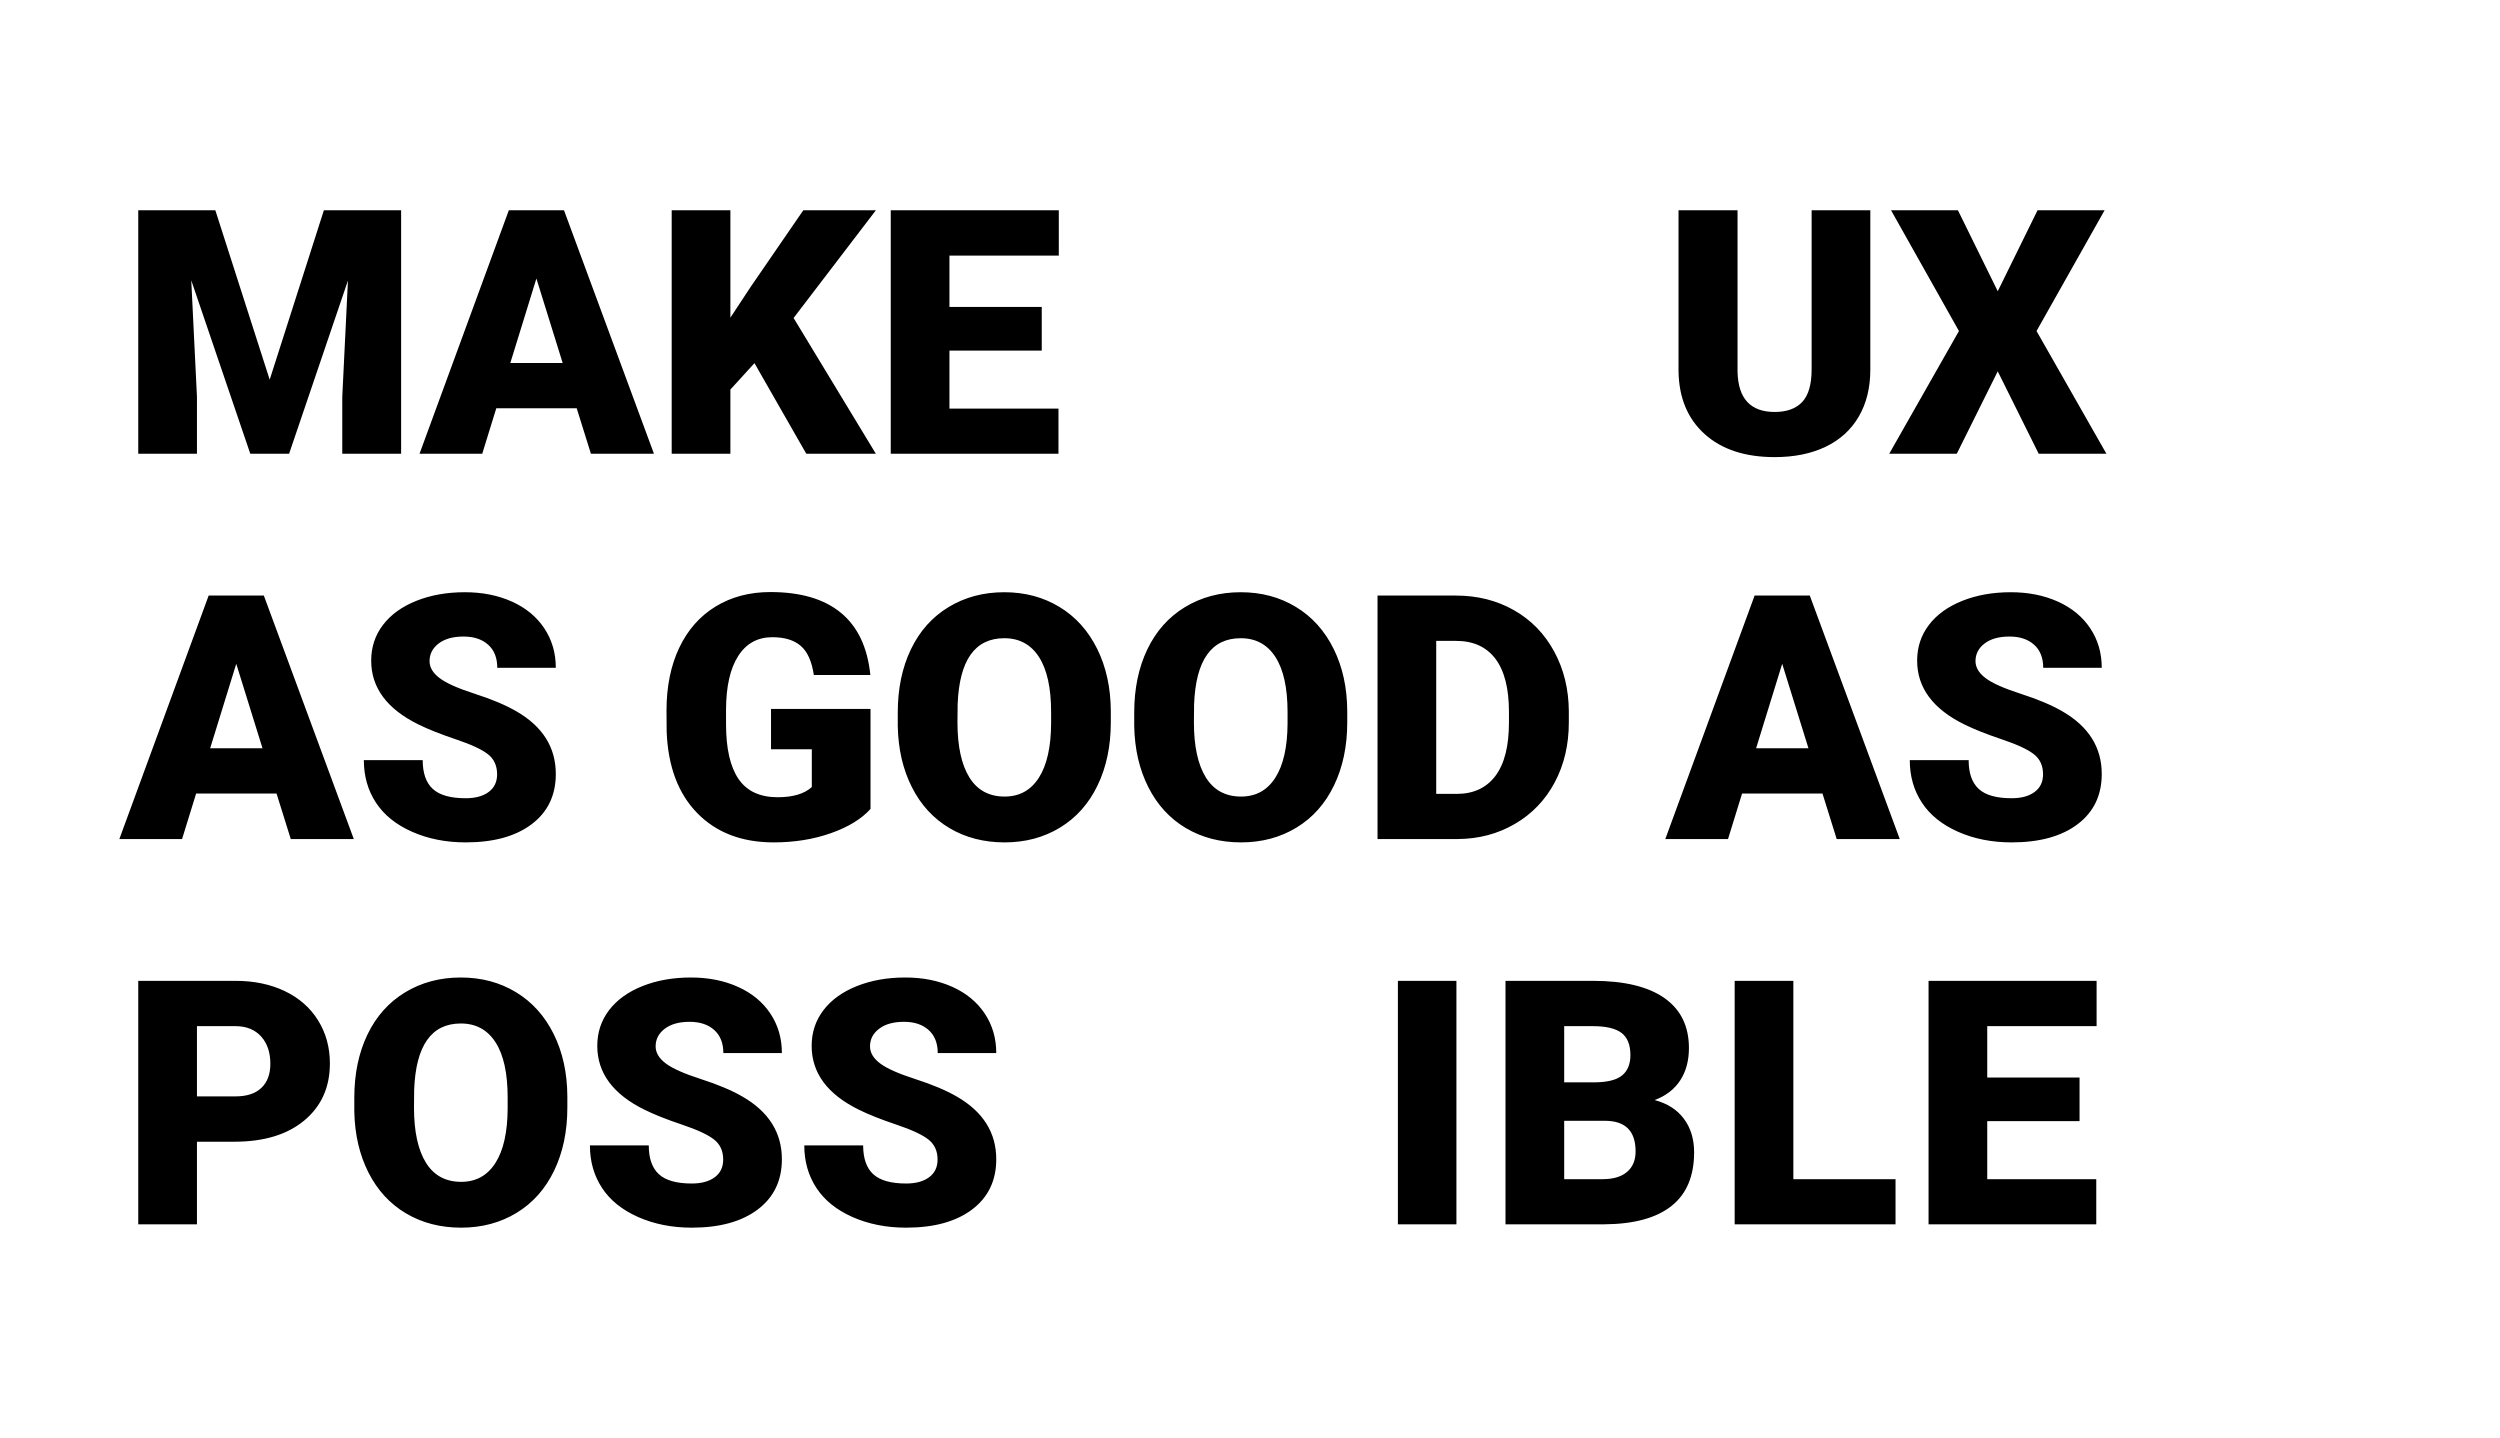 <?xml version="1.0" encoding="UTF-8"?>
<svg width="292px" height="168px" viewBox="0 0 292 168" version="1.1" xmlns="http://www.w3.org/2000/svg" xmlns:xlink="http://www.w3.org/1999/xlink">
    <!-- Generator: Sketch 64 (93537) - https://sketch.com -->
    <title>pc_ico_b_main05</title>
    <desc>Created with Sketch.</desc>
    <g id="Publish_PC" stroke="none" stroke-width="1" fill="none" fill-rule="evenodd">
        <g id="pc_02about-" transform="translate(-1553, -400)">
            <g id="Group-12" transform="translate(1553, 400)">
                <polygon id="Rectangle-Copy-9" fill="#AFAFAF" opacity="0" points="8.00708631e-12 0 292 0 292 168 8.00708631e-12 168"></polygon>
                <path d="M23.004,53 L23.004,46.359 L22.34,32.746 L29.234,53 L33.766,53 L40.641,32.766 L39.977,46.359 L39.977,53 L46.852,53 L46.852,24.562 L37.828,24.562 L31.5,44.348 L25.152,24.562 L16.148,24.562 L16.148,53 L23.004,53 Z M56.324,53 L57.965,47.688 L67.359,47.688 L69.02,53 L76.383,53 L65.875,24.562 L59.43,24.562 L49,53 L56.324,53 Z M65.719,42.395 L59.605,42.395 L62.652,32.531 L65.719,42.395 Z M85.309,53 L85.309,45.5 L88.121,42.414 L94.176,53 L102.301,53 L92.691,37.141 L102.301,24.562 L93.824,24.562 L87.691,33.488 L85.309,37.102 L85.309,24.562 L78.453,24.562 L78.453,53 L85.309,53 Z M123.629,53 L123.629,47.727 L110.895,47.727 L110.895,40.949 L121.676,40.949 L121.676,35.852 L110.895,35.852 L110.895,29.855 L123.668,29.855 L123.668,24.562 L104.039,24.562 L104.039,53 L123.629,53 Z M207.281,53.391 C209.573,53.391 211.559,52.987 213.238,52.18 C214.918,51.372 216.207,50.197 217.105,48.654 C218.004,47.111 218.453,45.285 218.453,43.176 L218.453,43.176 L218.453,24.562 L211.598,24.562 L211.598,43.137 C211.598,44.895 211.233,46.164 210.504,46.945 C209.775,47.727 208.701,48.117 207.281,48.117 C204.469,48.117 203.023,46.561 202.945,43.449 L202.945,43.449 L202.945,24.562 L196.051,24.562 L196.051,43.312 C196.09,46.438 197.105,48.898 199.098,50.695 C201.09,52.492 203.818,53.391 207.281,53.391 Z M228.551,53 L233.336,43.371 L238.121,53 L246.031,53 L237.867,38.664 L245.816,24.562 L237.984,24.562 L233.336,34.016 L228.688,24.562 L220.875,24.562 L228.805,38.664 L220.66,53 L228.551,53 Z M21.266,98 L22.906,92.688 L32.301,92.688 L33.961,98 L41.324,98 L30.816,69.562 L24.371,69.562 L13.941,98 L21.266,98 Z M30.66,87.395 L24.547,87.395 L27.594,77.531 L30.66,87.395 Z M54.391,98.391 C57.659,98.391 60.23,97.681 62.105,96.262 C63.98,94.842 64.918,92.889 64.918,90.402 C64.918,87.29 63.382,84.849 60.309,83.078 C59.046,82.349 57.431,81.669 55.465,81.037 C53.499,80.406 52.125,79.794 51.344,79.201 C50.562,78.609 50.172,77.948 50.172,77.219 C50.172,76.385 50.527,75.699 51.236,75.158 C51.946,74.618 52.913,74.348 54.137,74.348 C55.348,74.348 56.308,74.667 57.018,75.305 C57.727,75.943 58.082,76.841 58.082,78 L58.082,78 L64.918,78 C64.918,76.268 64.469,74.729 63.57,73.381 C62.672,72.033 61.412,70.995 59.791,70.266 C58.17,69.536 56.337,69.172 54.293,69.172 C52.197,69.172 50.309,69.507 48.629,70.178 C46.949,70.848 45.65,71.786 44.732,72.99 C43.814,74.195 43.355,75.585 43.355,77.16 C43.355,80.324 45.198,82.811 48.883,84.621 C50.016,85.181 51.474,85.76 53.258,86.359 C55.042,86.958 56.288,87.538 56.998,88.098 C57.708,88.658 58.062,89.439 58.062,90.441 C58.062,91.327 57.734,92.014 57.076,92.502 C56.419,92.99 55.523,93.234 54.391,93.234 C52.62,93.234 51.34,92.873 50.553,92.15 C49.765,91.428 49.371,90.305 49.371,88.781 L49.371,88.781 L42.496,88.781 C42.496,90.656 42.968,92.313 43.912,93.752 C44.856,95.191 46.262,96.324 48.131,97.15 C49.999,97.977 52.086,98.391 54.391,98.391 Z M90.367,98.391 C92.789,98.391 95.016,98.033 97.047,97.316 C99.078,96.6 100.621,95.656 101.676,94.484 L101.676,94.484 L101.676,82.805 L90.055,82.805 L90.055,87.512 L94.82,87.512 L94.82,91.926 C93.948,92.72 92.62,93.117 90.836,93.117 C88.753,93.117 87.226,92.404 86.256,90.979 C85.286,89.553 84.801,87.421 84.801,84.582 L84.801,84.582 L84.801,82.863 C84.814,80.155 85.289,78.072 86.227,76.613 C87.164,75.155 88.492,74.426 90.211,74.426 C91.643,74.426 92.75,74.764 93.531,75.441 C94.312,76.118 94.82,77.251 95.055,78.84 L95.055,78.84 L101.656,78.84 C101.331,75.624 100.188,73.205 98.229,71.584 C96.269,69.963 93.518,69.152 89.977,69.152 C87.555,69.152 85.423,69.715 83.58,70.842 C81.738,71.968 80.322,73.576 79.332,75.666 C78.342,77.756 77.848,80.201 77.848,83 L77.848,83 L77.867,85.461 C78.023,89.523 79.215,92.694 81.441,94.973 C83.668,97.251 86.643,98.391 90.367,98.391 Z M117.34,98.391 C119.762,98.391 121.92,97.814 123.814,96.662 C125.709,95.51 127.171,93.866 128.199,91.73 C129.228,89.595 129.742,87.141 129.742,84.367 L129.742,84.367 L129.742,83.059 C129.729,80.324 129.199,77.899 128.15,75.783 C127.102,73.667 125.634,72.036 123.746,70.891 C121.858,69.745 119.71,69.172 117.301,69.172 C114.866,69.172 112.695,69.751 110.787,70.91 C108.88,72.069 107.415,73.713 106.393,75.842 C105.37,77.971 104.859,80.428 104.859,83.215 L104.859,83.215 L104.859,84.816 C104.911,87.499 105.462,89.875 106.51,91.945 C107.558,94.016 109.02,95.607 110.895,96.721 C112.77,97.834 114.918,98.391 117.34,98.391 Z M117.34,93.039 C115.517,93.039 114.143,92.29 113.219,90.793 C112.294,89.296 111.832,87.154 111.832,84.367 L111.832,84.367 L111.852,82.277 C112.047,77.121 113.863,74.543 117.301,74.543 C119.059,74.543 120.41,75.275 121.354,76.74 C122.298,78.205 122.77,80.35 122.77,83.176 L122.77,83.176 L122.77,84.484 C122.757,87.245 122.281,89.361 121.344,90.832 C120.406,92.303 119.072,93.039 117.34,93.039 Z M144.957,98.391 C147.379,98.391 149.537,97.814 151.432,96.662 C153.326,95.51 154.788,93.866 155.816,91.73 C156.845,89.595 157.359,87.141 157.359,84.367 L157.359,84.367 L157.359,83.059 C157.346,80.324 156.816,77.899 155.768,75.783 C154.719,73.667 153.251,72.036 151.363,70.891 C149.475,69.745 147.327,69.172 144.918,69.172 C142.483,69.172 140.312,69.751 138.404,70.91 C136.497,72.069 135.032,73.713 134.01,75.842 C132.988,77.971 132.477,80.428 132.477,83.215 L132.477,83.215 L132.477,84.816 C132.529,87.499 133.079,89.875 134.127,91.945 C135.175,94.016 136.637,95.607 138.512,96.721 C140.387,97.834 142.535,98.391 144.957,98.391 Z M144.957,93.039 C143.134,93.039 141.76,92.29 140.836,90.793 C139.911,89.296 139.449,87.154 139.449,84.367 L139.449,84.367 L139.469,82.277 C139.664,77.121 141.48,74.543 144.918,74.543 C146.676,74.543 148.027,75.275 148.971,76.74 C149.915,78.205 150.387,80.35 150.387,83.176 L150.387,83.176 L150.387,84.484 C150.374,87.245 149.898,89.361 148.961,90.832 C148.023,92.303 146.689,93.039 144.957,93.039 Z M170.25,98 C172.711,97.987 174.941,97.398 176.939,96.232 C178.938,95.067 180.488,93.452 181.588,91.389 C182.688,89.325 183.238,86.991 183.238,84.387 L183.238,84.387 L183.238,83.078 C183.225,80.5 182.656,78.173 181.529,76.096 C180.403,74.019 178.837,72.411 176.832,71.271 C174.827,70.132 172.568,69.562 170.055,69.562 L170.055,69.562 L160.895,69.562 L160.895,98 L170.25,98 Z M170.133,92.727 L167.75,92.727 L167.75,74.855 L170.055,74.855 C172.073,74.855 173.609,75.552 174.664,76.945 C175.719,78.339 176.246,80.409 176.246,83.156 L176.246,83.156 L176.246,84.387 C176.246,87.147 175.719,89.227 174.664,90.627 C173.609,92.027 172.099,92.727 170.133,92.727 L170.133,92.727 Z M201.832,98 L203.473,92.688 L212.867,92.688 L214.527,98 L221.891,98 L211.383,69.562 L204.938,69.562 L194.508,98 L201.832,98 Z M211.227,87.395 L205.113,87.395 L208.16,77.531 L211.227,87.395 Z M234.957,98.391 C238.225,98.391 240.797,97.681 242.672,96.262 C244.547,94.842 245.484,92.889 245.484,90.402 C245.484,87.29 243.948,84.849 240.875,83.078 C239.612,82.349 237.997,81.669 236.031,81.037 C234.065,80.406 232.691,79.794 231.91,79.201 C231.129,78.609 230.738,77.948 230.738,77.219 C230.738,76.385 231.093,75.699 231.803,75.158 C232.512,74.618 233.479,74.348 234.703,74.348 C235.914,74.348 236.874,74.667 237.584,75.305 C238.294,75.943 238.648,76.841 238.648,78 L238.648,78 L245.484,78 C245.484,76.268 245.035,74.729 244.137,73.381 C243.238,72.033 241.979,70.995 240.357,70.266 C238.736,69.536 236.904,69.172 234.859,69.172 C232.763,69.172 230.875,69.507 229.195,70.178 C227.516,70.848 226.217,71.786 225.299,72.99 C224.381,74.195 223.922,75.585 223.922,77.16 C223.922,80.324 225.764,82.811 229.449,84.621 C230.582,85.181 232.04,85.76 233.824,86.359 C235.608,86.958 236.855,87.538 237.564,88.098 C238.274,88.658 238.629,89.439 238.629,90.441 C238.629,91.327 238.3,92.014 237.643,92.502 C236.985,92.99 236.09,93.234 234.957,93.234 C233.186,93.234 231.907,92.873 231.119,92.15 C230.331,91.428 229.938,90.305 229.938,88.781 L229.938,88.781 L223.062,88.781 C223.062,90.656 223.535,92.313 224.479,93.752 C225.423,95.191 226.829,96.324 228.697,97.15 C230.566,97.977 232.652,98.391 234.957,98.391 Z M23.004,143 L23.004,133.352 L27.379,133.352 C30.842,133.352 33.567,132.521 35.553,130.861 C37.538,129.201 38.531,126.984 38.531,124.211 C38.531,122.336 38.072,120.66 37.154,119.182 C36.236,117.704 34.941,116.564 33.268,115.764 C31.594,114.963 29.671,114.562 27.496,114.562 L27.496,114.562 L16.148,114.562 L16.148,143 L23.004,143 Z M27.496,128.059 L23.004,128.059 L23.004,119.855 L27.574,119.855 C28.811,119.868 29.788,120.272 30.504,121.066 C31.22,121.861 31.578,122.922 31.578,124.25 C31.578,125.461 31.23,126.398 30.533,127.062 C29.837,127.727 28.824,128.059 27.496,128.059 L27.496,128.059 Z M53.863,143.391 C56.285,143.391 58.443,142.814 60.338,141.662 C62.232,140.51 63.694,138.866 64.723,136.73 C65.751,134.595 66.266,132.141 66.266,129.367 L66.266,129.367 L66.266,128.059 C66.253,125.324 65.722,122.899 64.674,120.783 C63.626,118.667 62.158,117.036 60.27,115.891 C58.382,114.745 56.233,114.172 53.824,114.172 C51.389,114.172 49.218,114.751 47.311,115.91 C45.403,117.069 43.938,118.713 42.916,120.842 C41.894,122.971 41.383,125.428 41.383,128.215 L41.383,128.215 L41.383,129.816 C41.435,132.499 41.985,134.875 43.033,136.945 C44.081,139.016 45.543,140.607 47.418,141.721 C49.293,142.834 51.441,143.391 53.863,143.391 Z M53.863,138.039 C52.04,138.039 50.667,137.29 49.742,135.793 C48.818,134.296 48.355,132.154 48.355,129.367 L48.355,129.367 L48.375,127.277 C48.57,122.121 50.387,119.543 53.824,119.543 C55.582,119.543 56.933,120.275 57.877,121.74 C58.821,123.205 59.293,125.35 59.293,128.176 L59.293,128.176 L59.293,129.484 C59.28,132.245 58.805,134.361 57.867,135.832 C56.93,137.303 55.595,138.039 53.863,138.039 Z M80.797,143.391 C84.065,143.391 86.637,142.681 88.512,141.262 C90.387,139.842 91.324,137.889 91.324,135.402 C91.324,132.29 89.788,129.849 86.715,128.078 C85.452,127.349 83.837,126.669 81.871,126.037 C79.905,125.406 78.531,124.794 77.75,124.201 C76.969,123.609 76.578,122.948 76.578,122.219 C76.578,121.385 76.933,120.699 77.643,120.158 C78.352,119.618 79.319,119.348 80.543,119.348 C81.754,119.348 82.714,119.667 83.424,120.305 C84.133,120.943 84.488,121.841 84.488,123 L84.488,123 L91.324,123 C91.324,121.268 90.875,119.729 89.977,118.381 C89.078,117.033 87.818,115.995 86.197,115.266 C84.576,114.536 82.743,114.172 80.699,114.172 C78.603,114.172 76.715,114.507 75.035,115.178 C73.355,115.848 72.057,116.786 71.139,117.99 C70.221,119.195 69.762,120.585 69.762,122.16 C69.762,125.324 71.604,127.811 75.289,129.621 C76.422,130.181 77.88,130.76 79.664,131.359 C81.448,131.958 82.695,132.538 83.404,133.098 C84.114,133.658 84.469,134.439 84.469,135.441 C84.469,136.327 84.14,137.014 83.482,137.502 C82.825,137.99 81.93,138.234 80.797,138.234 C79.026,138.234 77.747,137.873 76.959,137.15 C76.171,136.428 75.777,135.305 75.777,133.781 L75.777,133.781 L68.902,133.781 C68.902,135.656 69.374,137.313 70.318,138.752 C71.262,140.191 72.669,141.324 74.537,142.15 C76.406,142.977 78.492,143.391 80.797,143.391 Z M105.836,143.391 C109.104,143.391 111.676,142.681 113.551,141.262 C115.426,139.842 116.363,137.889 116.363,135.402 C116.363,132.29 114.827,129.849 111.754,128.078 C110.491,127.349 108.876,126.669 106.91,126.037 C104.944,125.406 103.57,124.794 102.789,124.201 C102.008,123.609 101.617,122.948 101.617,122.219 C101.617,121.385 101.972,120.699 102.682,120.158 C103.391,119.618 104.358,119.348 105.582,119.348 C106.793,119.348 107.753,119.667 108.463,120.305 C109.173,120.943 109.527,121.841 109.527,123 L109.527,123 L116.363,123 C116.363,121.268 115.914,119.729 115.016,118.381 C114.117,117.033 112.857,115.995 111.236,115.266 C109.615,114.536 107.783,114.172 105.738,114.172 C103.642,114.172 101.754,114.507 100.074,115.178 C98.395,115.848 97.096,116.786 96.178,117.99 C95.26,119.195 94.801,120.585 94.801,122.16 C94.801,125.324 96.643,127.811 100.328,129.621 C101.461,130.181 102.919,130.76 104.703,131.359 C106.487,131.958 107.734,132.538 108.443,133.098 C109.153,133.658 109.508,134.439 109.508,135.441 C109.508,136.327 109.179,137.014 108.521,137.502 C107.864,137.99 106.969,138.234 105.836,138.234 C104.065,138.234 102.786,137.873 101.998,137.15 C101.21,136.428 100.816,135.305 100.816,133.781 L100.816,133.781 L93.941,133.781 C93.941,135.656 94.413,137.313 95.357,138.752 C96.301,140.191 97.708,141.324 99.576,142.15 C101.445,142.977 103.531,143.391 105.836,143.391 Z M170.11,143 L170.11,114.562 L163.274,114.562 L163.274,143 L170.11,143 Z M187.385,143 C190.848,142.974 193.462,142.261 195.226,140.861 C196.991,139.462 197.873,137.368 197.873,134.582 C197.873,133.046 197.476,131.743 196.682,130.676 C195.887,129.608 194.748,128.879 193.264,128.488 C194.579,127.993 195.575,127.225 196.252,126.184 C196.929,125.142 197.267,123.885 197.267,122.414 C197.267,119.862 196.314,117.915 194.406,116.574 C192.499,115.233 189.715,114.562 186.057,114.562 L186.057,114.562 L175.842,114.562 L175.842,143 L187.385,143 Z M186.271,126.418 L182.697,126.418 L182.697,119.855 L186.057,119.855 C187.593,119.855 188.706,120.119 189.396,120.646 C190.086,121.174 190.432,122.036 190.432,123.234 C190.432,124.276 190.113,125.064 189.475,125.598 C188.836,126.132 187.769,126.405 186.271,126.418 L186.271,126.418 Z M187.189,137.727 L182.697,137.727 L182.697,130.91 L187.502,130.91 C189.859,130.923 191.037,132.115 191.037,134.484 C191.037,135.513 190.705,136.311 190.041,136.877 C189.377,137.443 188.426,137.727 187.189,137.727 L187.189,137.727 Z M221.398,143 L221.398,137.727 L209.464,137.727 L209.464,114.562 L202.609,114.562 L202.609,143 L221.398,143 Z M244.844,143 L244.844,137.727 L232.11,137.727 L232.11,130.949 L242.891,130.949 L242.891,125.852 L232.11,125.852 L232.11,119.855 L244.883,119.855 L244.883,114.562 L225.255,114.562 L225.255,143 L244.844,143 Z" id="MAKEUXASGOODASPOSSIBLE" fill="#000000" fill-rule="nonzero"></path>
            </g>
        </g>
    </g>
</svg>